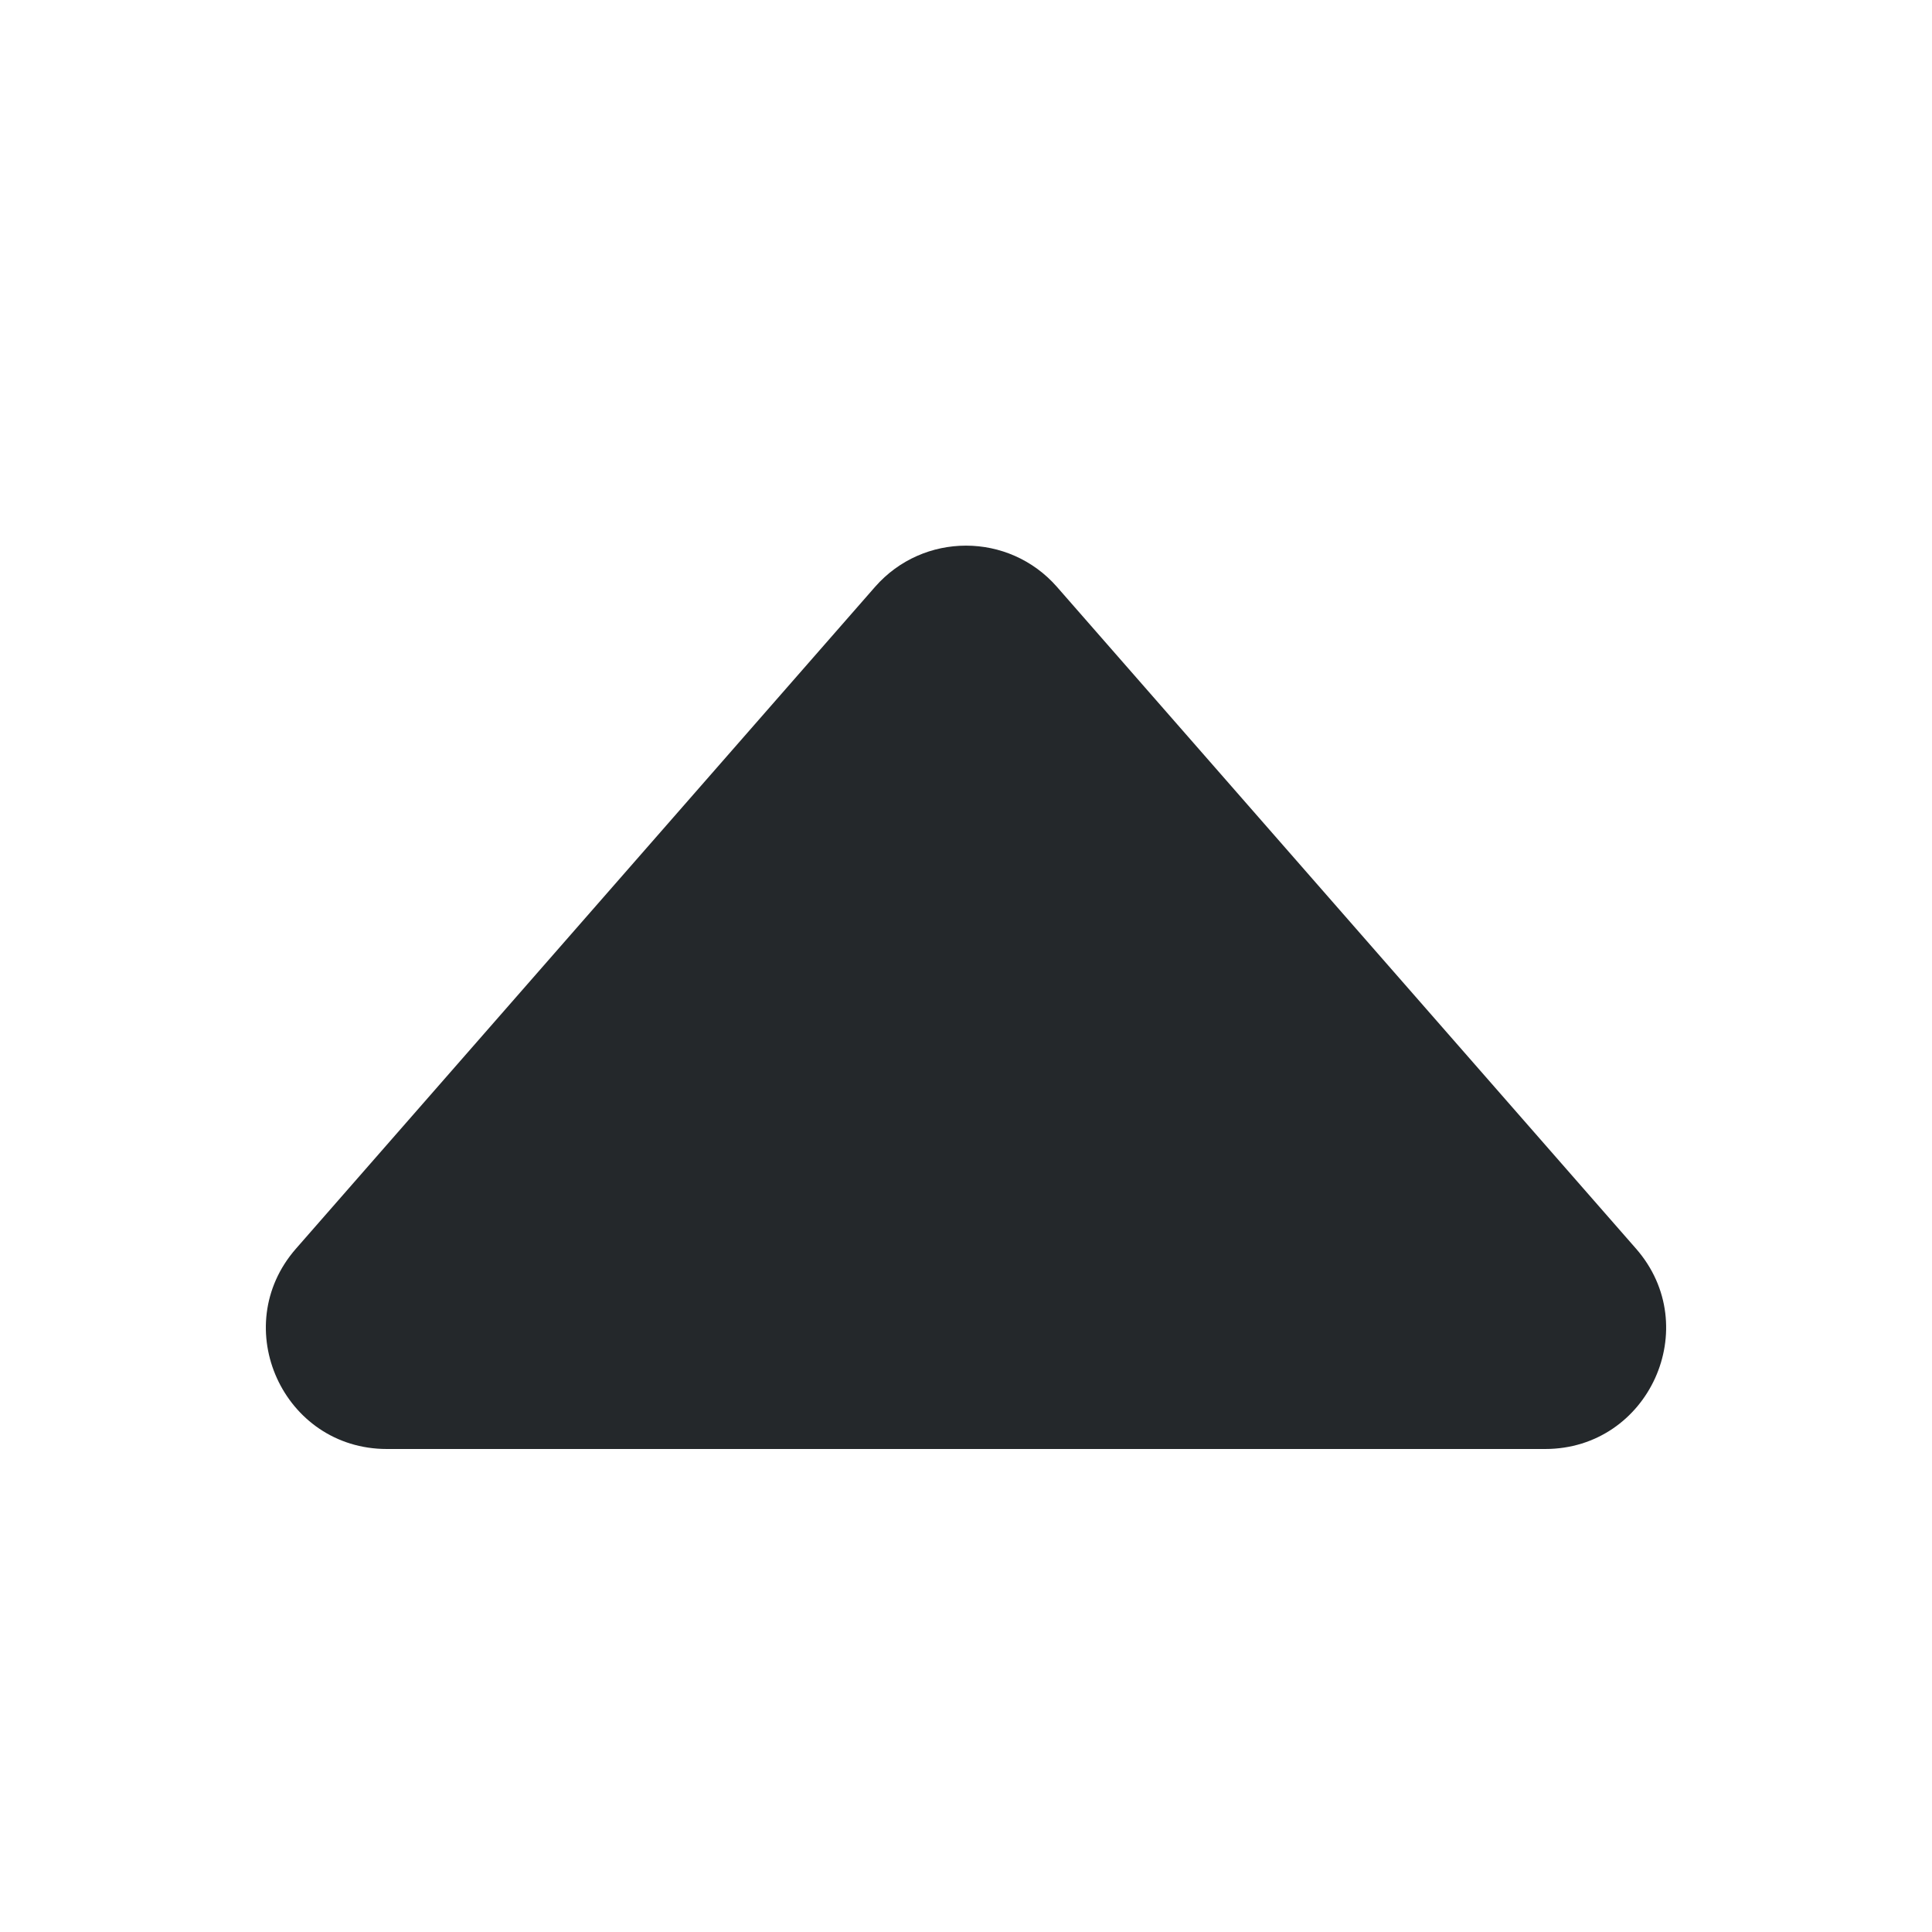 <svg width="16" height="16" viewBox="0 0 16 16" fill="none" xmlns="http://www.w3.org/2000/svg">
<path d="M13.549 10.341L8.753 4.86C8.354 4.405 7.646 4.405 7.247 4.86L2.451 10.341C1.885 10.988 2.345 12 3.204 12H12.796C13.655 12 14.115 10.988 13.549 10.341Z" fill="#24282B"/>
</svg>
